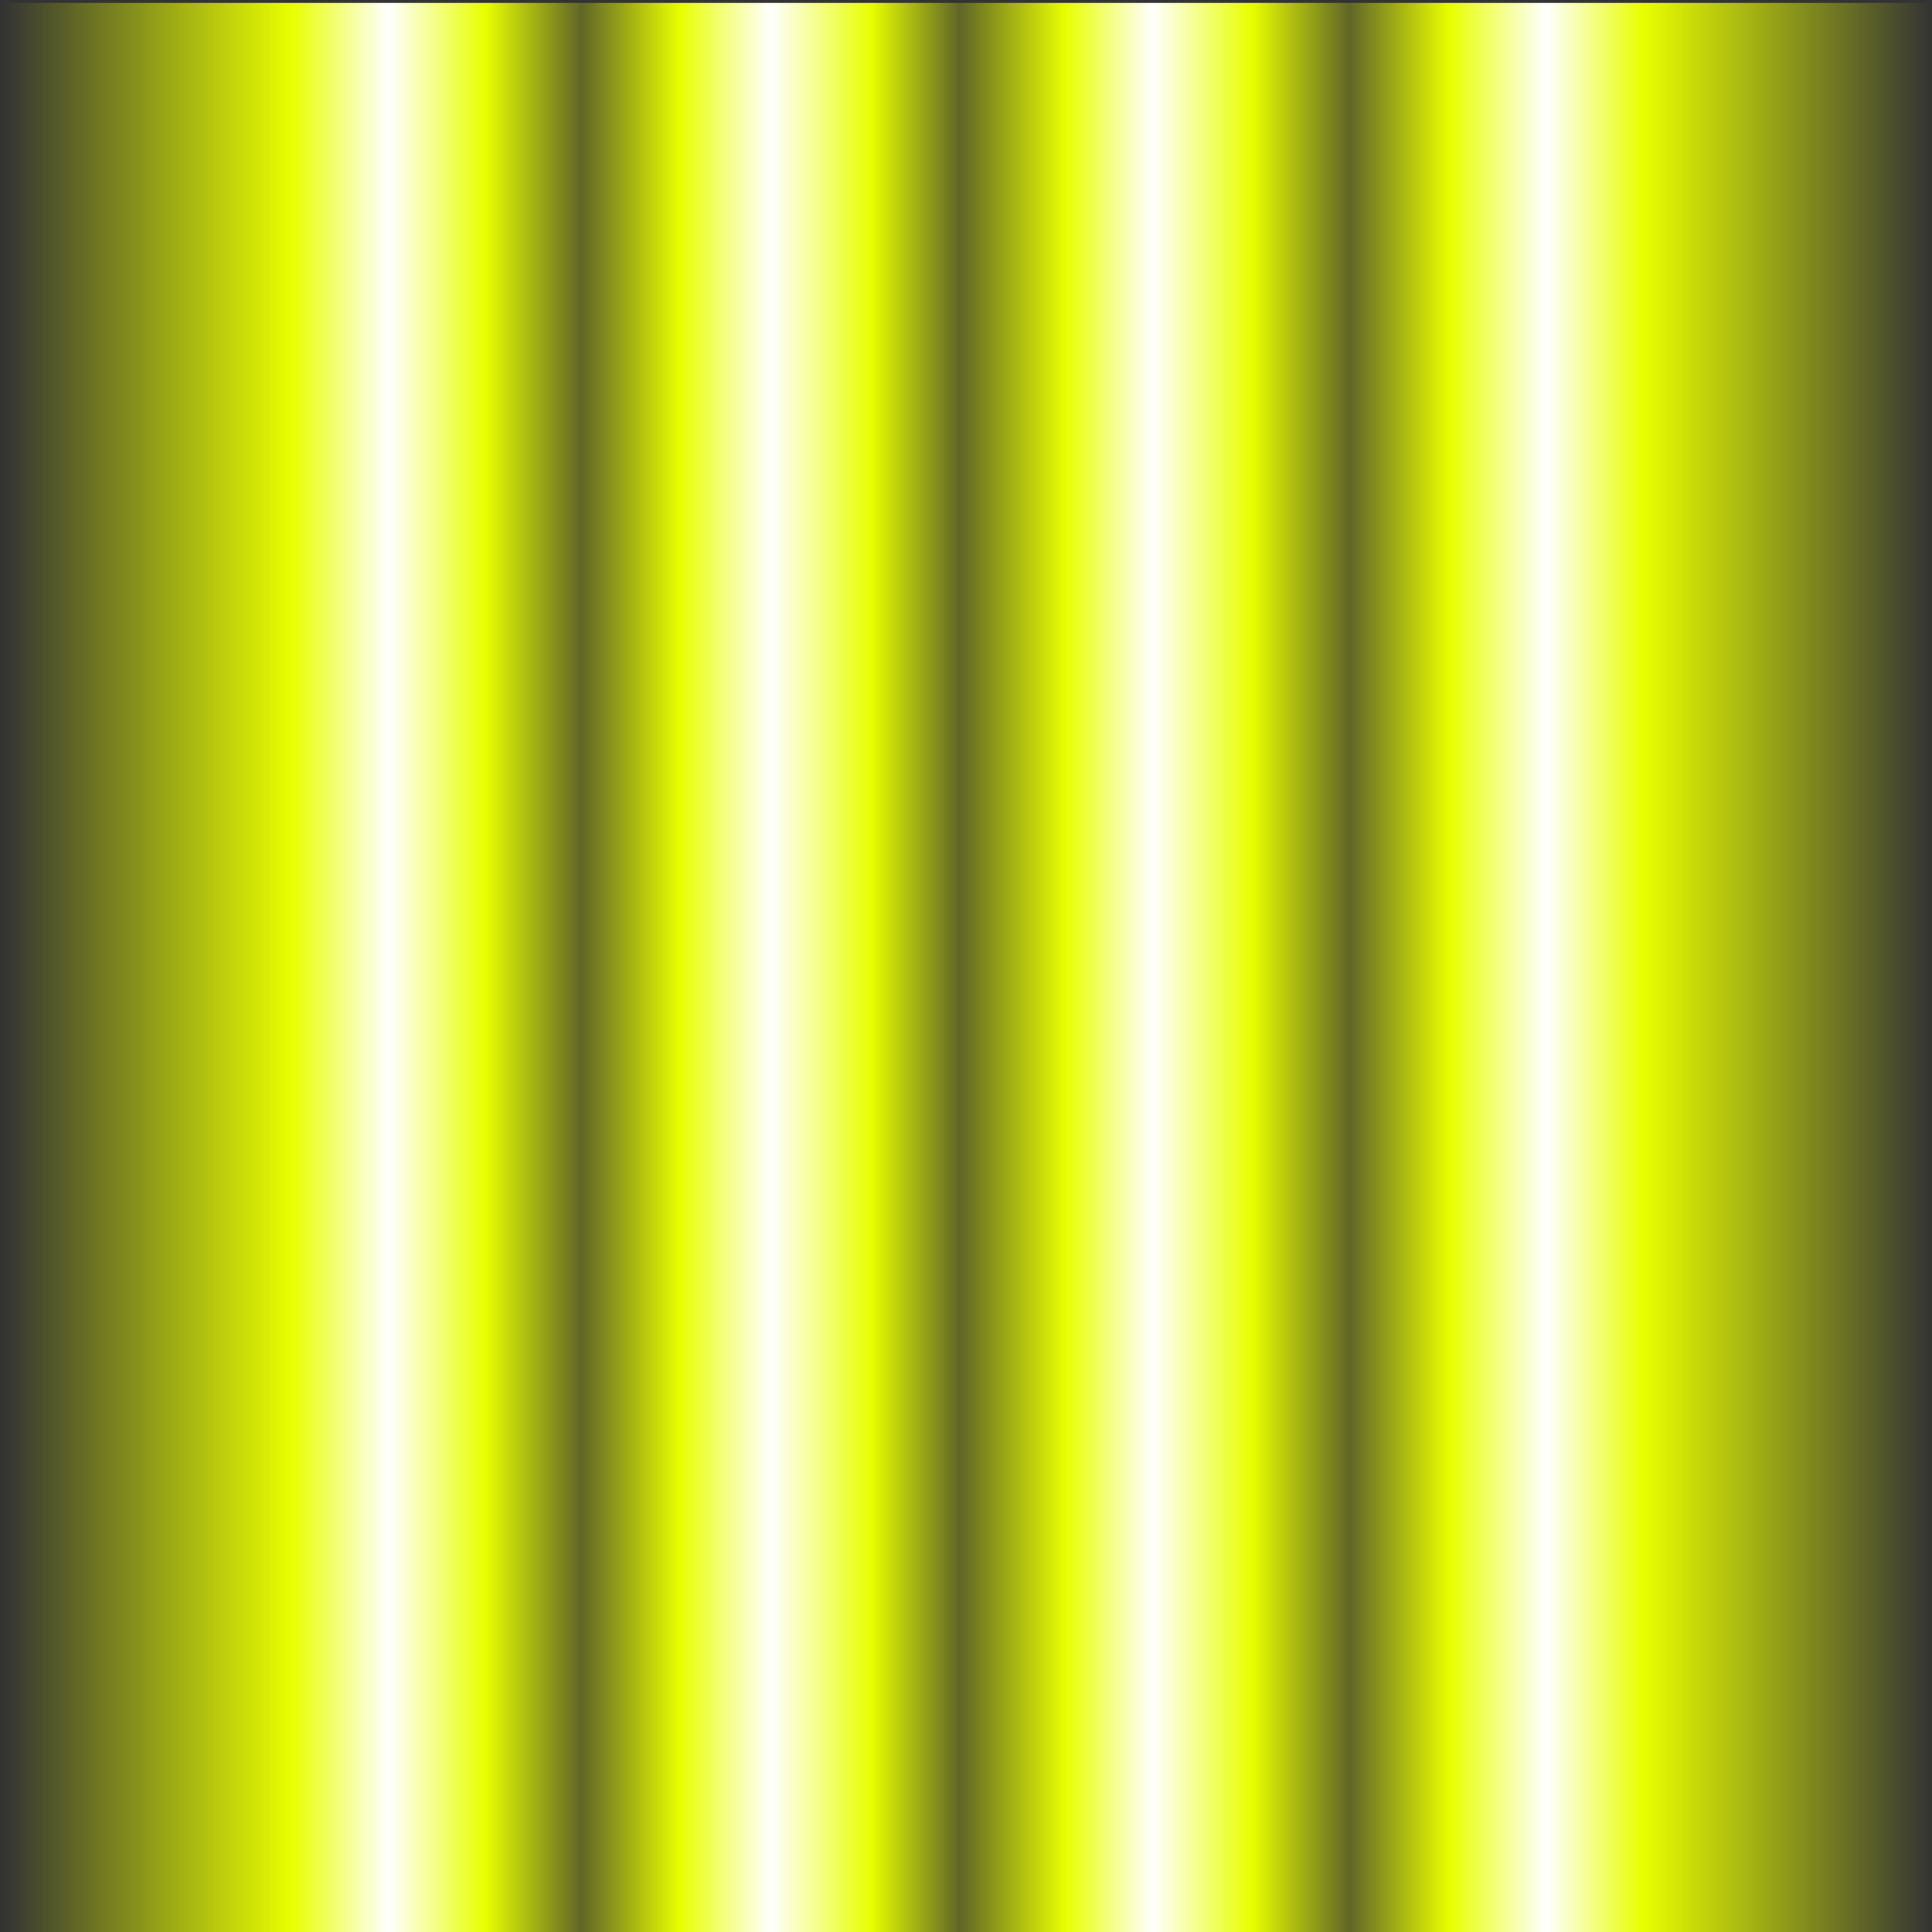 <?xml version="1.0" encoding="UTF-8" standalone="no"?>
<!-- Created with Inkscape (http://www.inkscape.org/) -->

<svg
   width="128"
   height="128"
   viewBox="0 0 128 128"
   version="1.1"
   id="svg5"
   inkscape:version="1.2 (dc2aedaf03, 2022-05-15)"
   sodipodi:docname="player-shot--yellow4.svg"
   inkscape:export-filename="player-shot--yellow4.png"
   inkscape:export-xdpi="96"
   inkscape:export-ydpi="96"
   xmlns:inkscape="http://www.inkscape.org/namespaces/inkscape"
   xmlns:sodipodi="http://sodipodi.sourceforge.net/DTD/sodipodi-0.dtd"
   xmlns:xlink="http://www.w3.org/1999/xlink"
   xmlns="http://www.w3.org/2000/svg"
   xmlns:svg="http://www.w3.org/2000/svg"
   xmlns:rdf="http://www.w3.org/1999/02/22-rdf-syntax-ns#"
   xmlns:cc="http://creativecommons.org/ns#">
  <rect x="0" y="0" width="128" height="128" fill="#333333" stroke="none"/>
  <sodipodi:namedview
     id="namedview7"
     pagecolor="#5260e6"
     bordercolor="#000000"
     borderopacity="0.25"
     inkscape:showpageshadow="2"
     inkscape:pageopacity="0"
     inkscape:pagecheckerboard="true"
     inkscape:deskcolor="#d1d1d1"
     inkscape:document-units="px"
     showgrid="false"
     showborder="true"
     inkscape:zoom="2.6456983"
     inkscape:cx="-9.6382872"
     inkscape:cy="60.853499"
     inkscape:window-width="1920"
     inkscape:window-height="1017"
     inkscape:window-x="-8"
     inkscape:window-y="-8"
     inkscape:window-maximized="1"
     inkscape:current-layer="layer1">
    <inkscape:grid
       type="xygrid"
       id="grid28123" />
  </sodipodi:namedview>
  <defs
     id="defs2">
    <linearGradient
       inkscape:collect="always"
       id="linearGradient31197">
      <stop
         style="stop-color:#e8ff00;stop-opacity:0;"
         offset="0"
         id="stop31193" />
      <stop
         style="stop-color:#e8ff00;stop-opacity:1;"
         offset="0.15"
         id="stop6340" />
      <stop
         style="stop-color:#ffffff;stop-opacity:1;"
         offset="0.2"
         id="stop6342" />
      <stop
         style="stop-color:#e8ff00;stop-opacity:1;"
         offset="0.25"
         id="stop6344" />
      <stop
         style="stop-color:#e8ff00;stop-opacity:0.247;"
         offset="0.3"
         id="stop6346" />
      <stop
         style="stop-color:#e8ff00;stop-opacity:1;"
         offset="0.351"
         id="stop4141" />
      <stop
         style="stop-color:#ffffff;stop-opacity:1;"
         offset="0.398"
         id="stop4137" />
      <stop
         style="stop-color:#e8ff00;stop-opacity:1;"
         offset="0.45"
         id="stop31224" />
      <stop
         style="stop-color:#e8ff00;stop-opacity:0.247;"
         offset="0.496"
         id="stop4145" />
      <stop
         style="stop-color:#e8ff00;stop-opacity:1;"
         offset="0.551"
         id="stop4147" />
      <stop
         style="stop-color:#ffffff;stop-opacity:1;"
         offset="0.596"
         id="stop4139" />
      <stop
         style="stop-color:#e8ff00;stop-opacity:1;"
         offset="0.647"
         id="stop4143" />
      <stop
         style="stop-color:#e8ff00;stop-opacity:0.249;"
         offset="0.698"
         id="stop31246" />
      <stop
         style="stop-color:#e8ff00;stop-opacity:1;"
         offset="0.75"
         id="stop6348" />
      <stop
         style="stop-color:#ffffff;stop-opacity:1;"
         offset="0.8"
         id="stop6350" />
      <stop
         style="stop-color:#e8ff00;stop-opacity:1;"
         offset="0.85"
         id="stop6352" />
      <stop
         style="stop-color:#e8ff00;stop-opacity:0;"
         offset="1"
         id="stop31248" />
    </linearGradient>
    <linearGradient
       inkscape:collect="always"
       xlink:href="#linearGradient31197"
       id="linearGradient31199"
       x1="0.191"
       y1="64.096"
       x2="128"
       y2="64.096"
       gradientUnits="userSpaceOnUse" />
  </defs>
  <g
     inkscape:label="Слой 1"
     inkscape:groupmode="layer"
     id="layer1">
    <rect
       style="fill:url(#linearGradient31199);fill-opacity:1;stroke:none;stroke-width:5.498;stroke-linecap:round;stroke-linejoin:round;stroke-dasharray:none"
       id="rect30458"
       width="127.809"
       height="127.809"
       x="0.191"
       y="0.191" />
  </g>
</svg>
